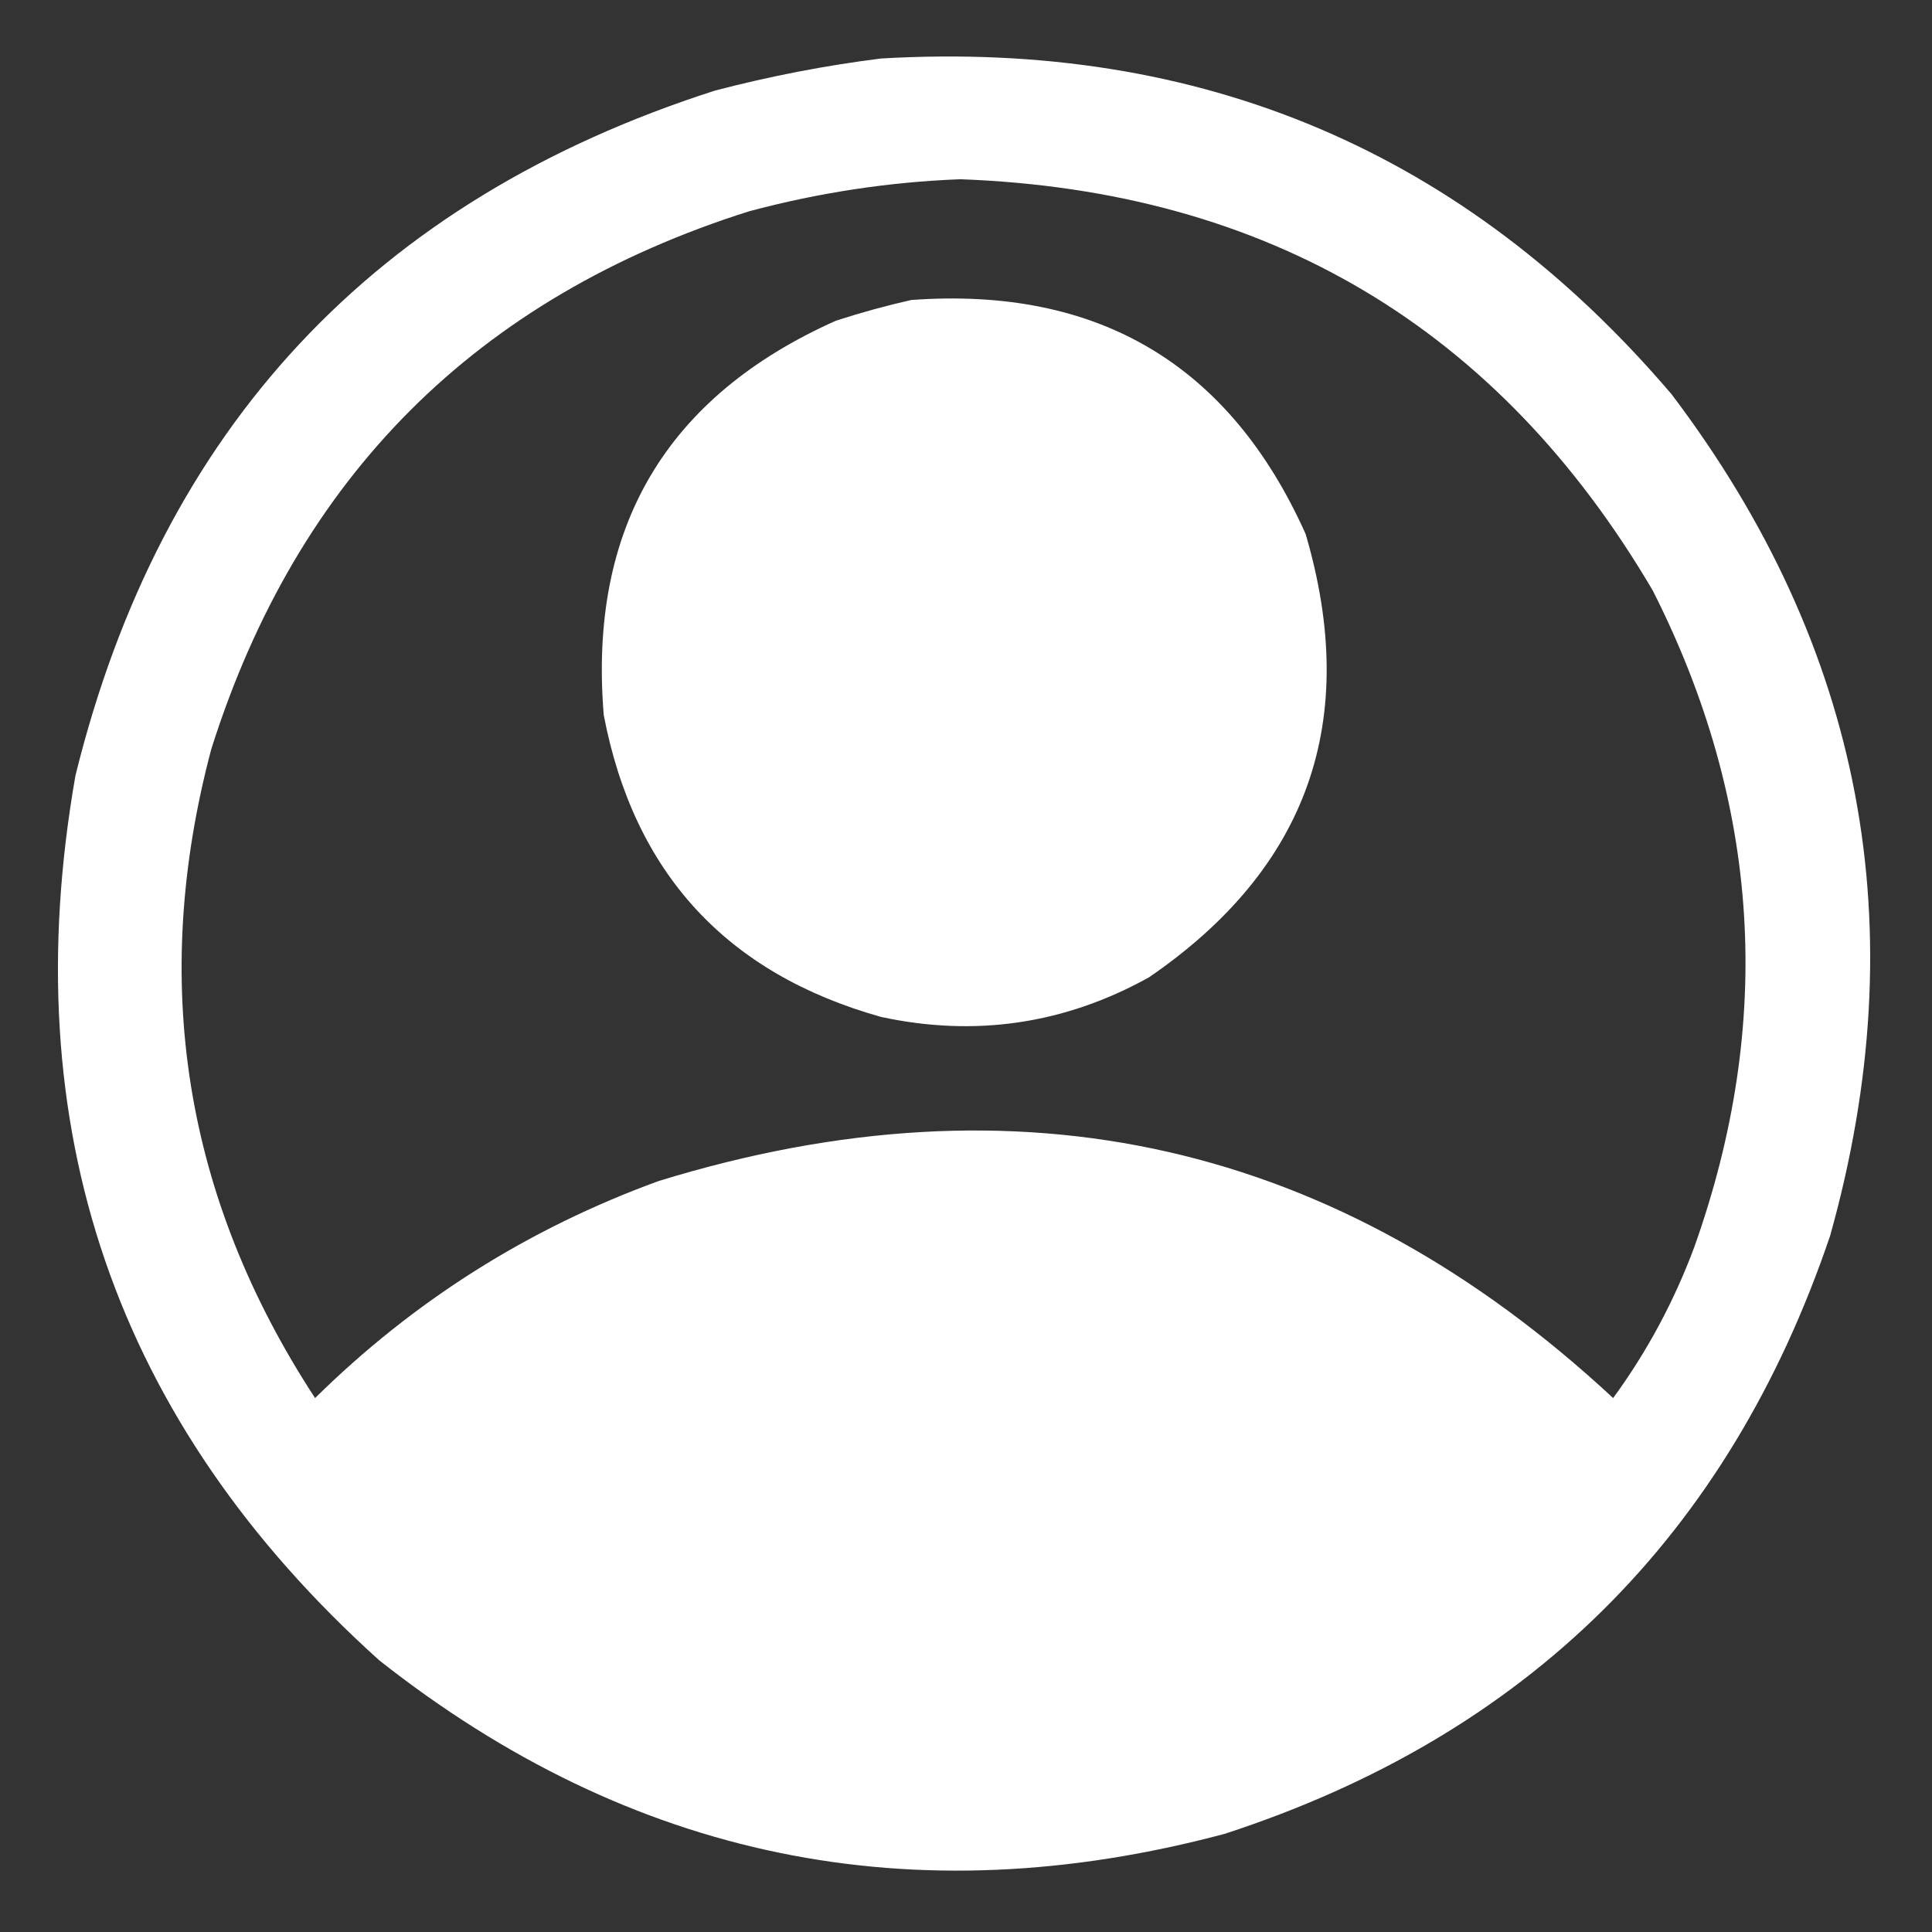 <?xml version="1.0" encoding="UTF-8"?>
<!DOCTYPE svg PUBLIC "-//W3C//DTD SVG 1.1//EN" "http://www.w3.org/Graphics/SVG/1.1/DTD/svg11.dtd">
<svg xmlns="http://www.w3.org/2000/svg" version="1.1" width="512px" height="512px" style="shape-rendering:geometricPrecision; text-rendering:geometricPrecision; image-rendering:optimizeQuality; fill-rule:evenodd; clip-rule:evenodd" xmlns:xlink="http://www.w3.org/1999/xlink">
<rect width="100%" height="100%" fill="#333333" stroke="none"/>
<g><path style="opacity:1" fill="#fefffe" d="M 233.5,15.5 C 318.416,10.563 388.249,40.229 443,104.5C 493.832,171.67 507.832,246.004 485,327.5C 458.005,407.162 404.505,459.995 324.5,486C 241.937,508.022 167.27,492.688 100.5,440C 30.479,376.943 3.645,298.776 20,205.5C 42.709,113.458 99.209,52.958 189.5,24C 204.121,20.178 218.787,17.345 233.5,15.5 Z M 254.5,47.5 C 335.887,50.495 397.053,86.829 438,156.5C 466.561,212.898 470.228,270.898 449,330.5C 443.643,344.885 436.477,358.218 427.5,370.5C 354.518,302.676 270.184,283.51 174.5,313C 139.908,325.618 109.575,344.785 83.5,370.5C 48.794,317.407 39.627,260.073 56,198.5C 78.833,126.333 126.333,78.833 198.5,56C 216.998,51.049 235.665,48.216 254.5,47.5 Z"/></g>
<g><path style="opacity:1" fill="#fefffe" d="M 241.5,79.5 C 291,75.898 325.834,96.565 346,141.5C 360.531,190.916 346.698,230.083 304.5,259C 282.177,271.387 258.51,274.887 233.5,269.5C 192.495,257.995 167.995,231.328 160,189.5C 155.912,139.975 176.412,105.142 221.5,85C 228.208,82.826 234.875,80.993 241.5,79.5 Z"/></g>
</svg>
